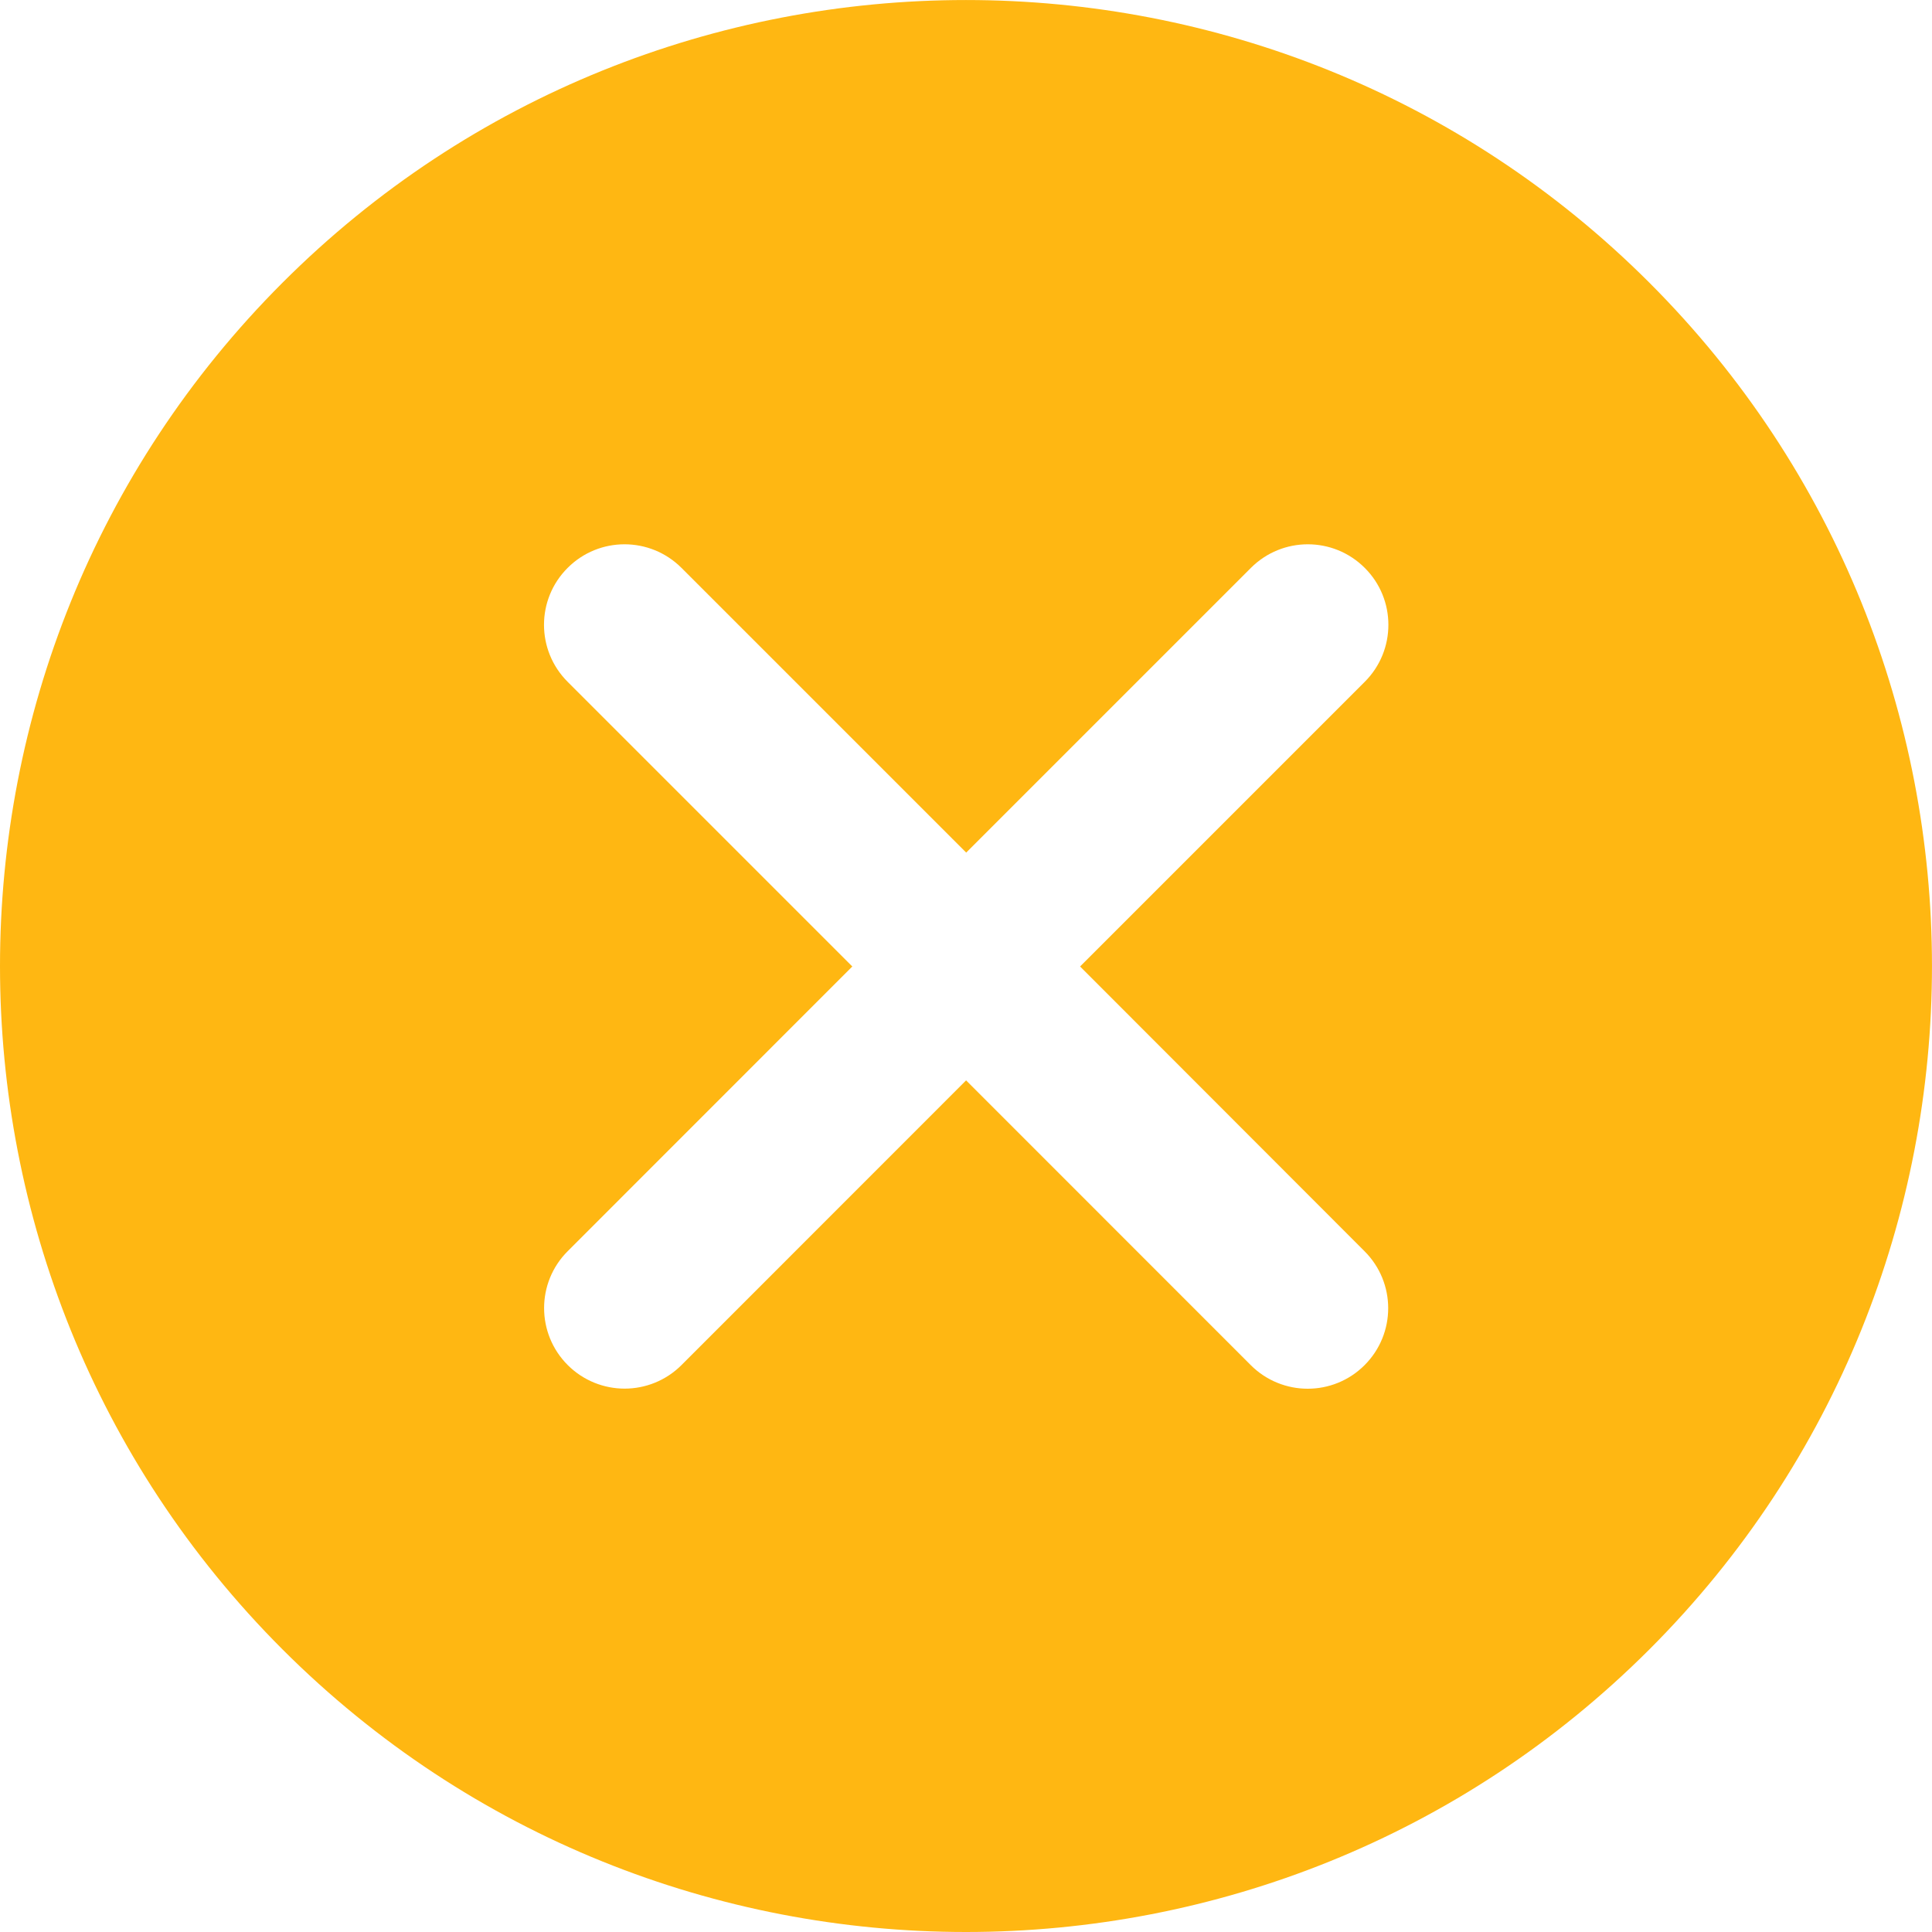 <svg version="1.2" xmlns="http://www.w3.org/2000/svg" xmlns:xlink="http://www.w3.org/1999/xlink" overflow="visible" preserveAspectRatio="none" viewBox="0 0 20 20" width="20" height="20"><g transform="translate(0, 0)"><g transform="translate(0, 0.005) rotate(0)"><path d="M17.074,2.921c-3.902,-3.901 -10.247,-3.901 -14.149,0c-3.9,3.901 -3.9,10.248 0,14.149c1.951,1.95 4.513,2.925 7.075,2.925c2.562,0 5.123,-0.975 7.074,-2.925c3.901,-3.901 3.901,-10.248 0,-14.149zM14.126,12.948c0.326,0.326 0.326,0.853 0,1.179c-0.163,0.163 -0.376,0.244 -0.589,0.244c-0.213,0 -0.427,-0.082 -0.589,-0.244l-2.947,-2.948l-2.946,2.947c-0.163,0.163 -0.377,0.244 -0.589,0.244c-0.213,0 -0.427,-0.082 -0.589,-0.244c-0.326,-0.326 -0.326,-0.854 0,-1.179l2.946,-2.947l-2.947,-2.947c-0.326,-0.326 -0.326,-0.854 0,-1.179c0.325,-0.326 0.853,-0.326 1.179,0l2.947,2.947l2.947,-2.947c0.326,-0.326 0.853,-0.326 1.179,0c0.326,0.325 0.326,0.853 0,1.179l-2.947,2.947z" style="stroke-width: 0; stroke-linecap: butt; stroke-linejoin: miter; fill: rgb(255, 183, 18);" vector-effect="non-scaling-stroke"/></g><defs><path id="path-1647275005812635" d="M17.074,2.921c-3.902,-3.901 -10.247,-3.901 -14.149,0c-3.9,3.901 -3.9,10.248 0,14.149c1.951,1.95 4.513,2.925 7.075,2.925c2.562,0 5.123,-0.975 7.074,-2.925c3.901,-3.901 3.901,-10.248 0,-14.149zM14.126,12.948c0.326,0.326 0.326,0.853 0,1.179c-0.163,0.163 -0.376,0.244 -0.589,0.244c-0.213,0 -0.427,-0.082 -0.589,-0.244l-2.947,-2.948l-2.946,2.947c-0.163,0.163 -0.377,0.244 -0.589,0.244c-0.213,0 -0.427,-0.082 -0.589,-0.244c-0.326,-0.326 -0.326,-0.854 0,-1.179l2.946,-2.947l-2.947,-2.947c-0.326,-0.326 -0.326,-0.854 0,-1.179c0.325,-0.326 0.853,-0.326 1.179,0l2.947,2.947l2.947,-2.947c0.326,-0.326 0.853,-0.326 1.179,0c0.326,0.325 0.326,0.853 0,1.179l-2.947,2.947z" vector-effect="non-scaling-stroke"/></defs></g></svg>